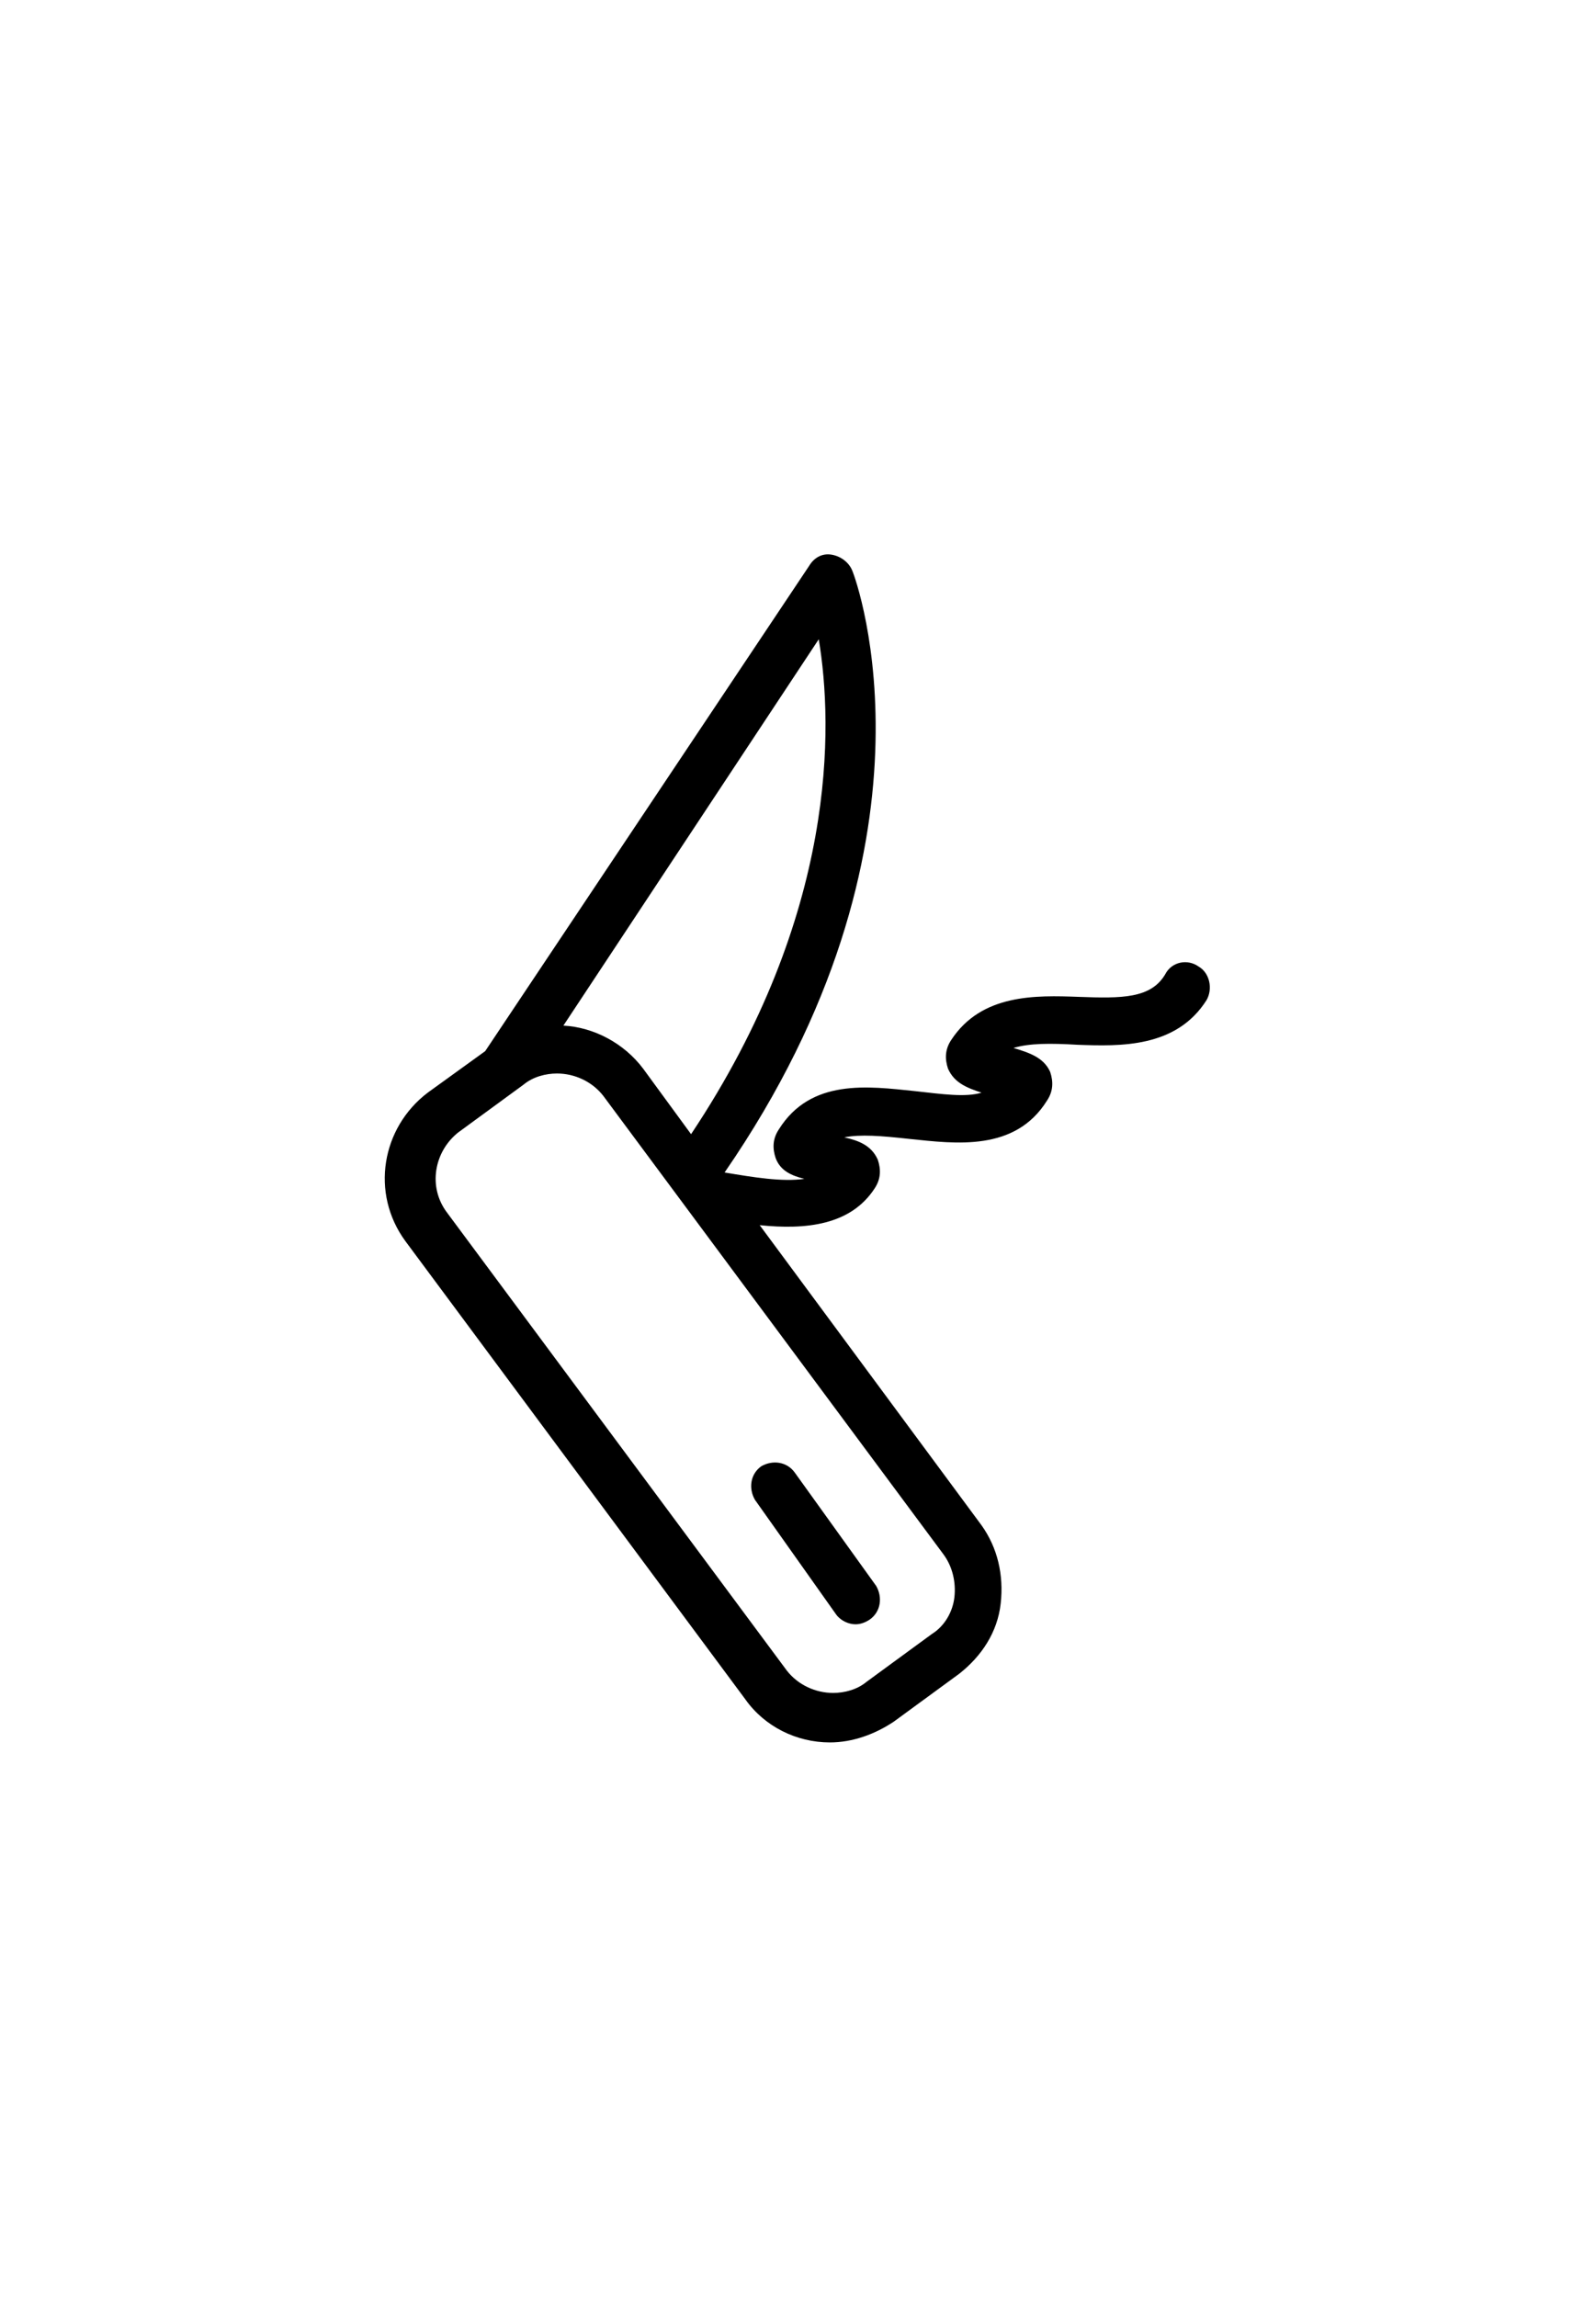 <?xml version="1.0" ?>
<svg xmlns="http://www.w3.org/2000/svg" xmlns:ev="http://www.w3.org/2001/xml-events" xmlns:xlink="http://www.w3.org/1999/xlink" baseProfile="full" enable-background="new 0 0 100 100" height="600px" version="1.1" viewBox="0 0 100 100" width="417px" x="0px" xml:space="preserve" y="0px">
	<defs/>
	<path d="M 75.1,38.6 C 74.4,38.1 73.4,38.3 73.0,39.1 C 72.1,40.6 70.3,40.6 67.6,40.5 C 64.9,40.4 61.5,40.3 59.6,43.2 C 59.2,43.8 59.2,44.4 59.4,45.0 C 59.8,45.9 60.6,46.2 61.5,46.5 C 60.5,46.8 59.1,46.6 57.3,46.4 C 54.4,46.1 50.8,45.6 48.8,48.8 C 48.4,49.4 48.4,50.0 48.6,50.6 C 48.9,51.4 49.6,51.7 50.4,51.9 C 49,52.1 47.2,51.8 45.4,51.5 C 59.6,30.9 53.7,14.5 53.4,13.8 C 53.2,13.3 52.7,12.9 52.1,12.8 C 51.5,12.7 51,13 50.7,13.5 L 30.4,43.9 C 30.4,43.9 30.4,43.9 30.4,43.9 L 26.8,46.5 C 23.9,48.7 23.2,52.8 25.4,55.8 L 46.7,84.5 C 47.9,86.2 49.9,87.2 52.0,87.2 C 53.4,87.2 54.8,86.7 56.0,85.9 L 60.1,82.9 C 61.5,81.8 62.5,80.3 62.7,78.5 C 62.9,76.7 62.5,75.0 61.5,73.6 L 47.6,54.8 C 50.5,55.1 53.3,54.8 54.8,52.5 C 55.2,51.9 55.2,51.3 55,50.7 C 54.6,49.8 53.8,49.5 52.9,49.3 C 53.9,49.1 55.2,49.2 57,49.4 C 59.9,49.7 63.6,50.2 65.6,47 C 66,46.4 66,45.8 65.8,45.2 C 65.4,44.3 64.5,44 63.5,43.7 C 64.5,43.4 65.8,43.4 67.5,43.5 C 70.2,43.6 73.7,43.7 75.6,40.7 C 76.0,40.0 75.8,39.0 75.1,38.6 M 51.3,18.1 C 52.2,23.5 52.5,35.3 43.3,49.1 L 40.3,45.0 C 39.1,43.4 37.2,42.4 35.3,42.3 L 51.3,18.1 M 59.8,78.1 C 59.7,79.0 59.2,79.9 58.4,80.4 L 54.3,83.4 C 53.7,83.9 52.9,84.1 52.2,84.1 C 51.1,84.1 50,83.6 49.3,82.7 L 28.0,54.0 C 26.8,52.4 27.2,50.2 28.7,49.0 L 32.8,46.0 C 33.4,45.5 34.2,45.3 34.9,45.3 C 36.0,45.3 37.1,45.8 37.8,46.7 L 59.1,75.4 C 59.7,76.2 59.9,77.2 59.8,78.1"/>
	<path d="M 52.4,79.2 C 52.7,79.6 53.2,79.8 53.6,79.8 C 53.9,79.8 54.2,79.7 54.5,79.5 C 55.2,79.0 55.3,78.1 54.9,77.4 L 49.8,70.3 C 49.3,69.6 48.4,69.5 47.7,69.9 C 47,70.4 46.9,71.3 47.3,72.0 L 52.4,79.2"/>
</svg>
